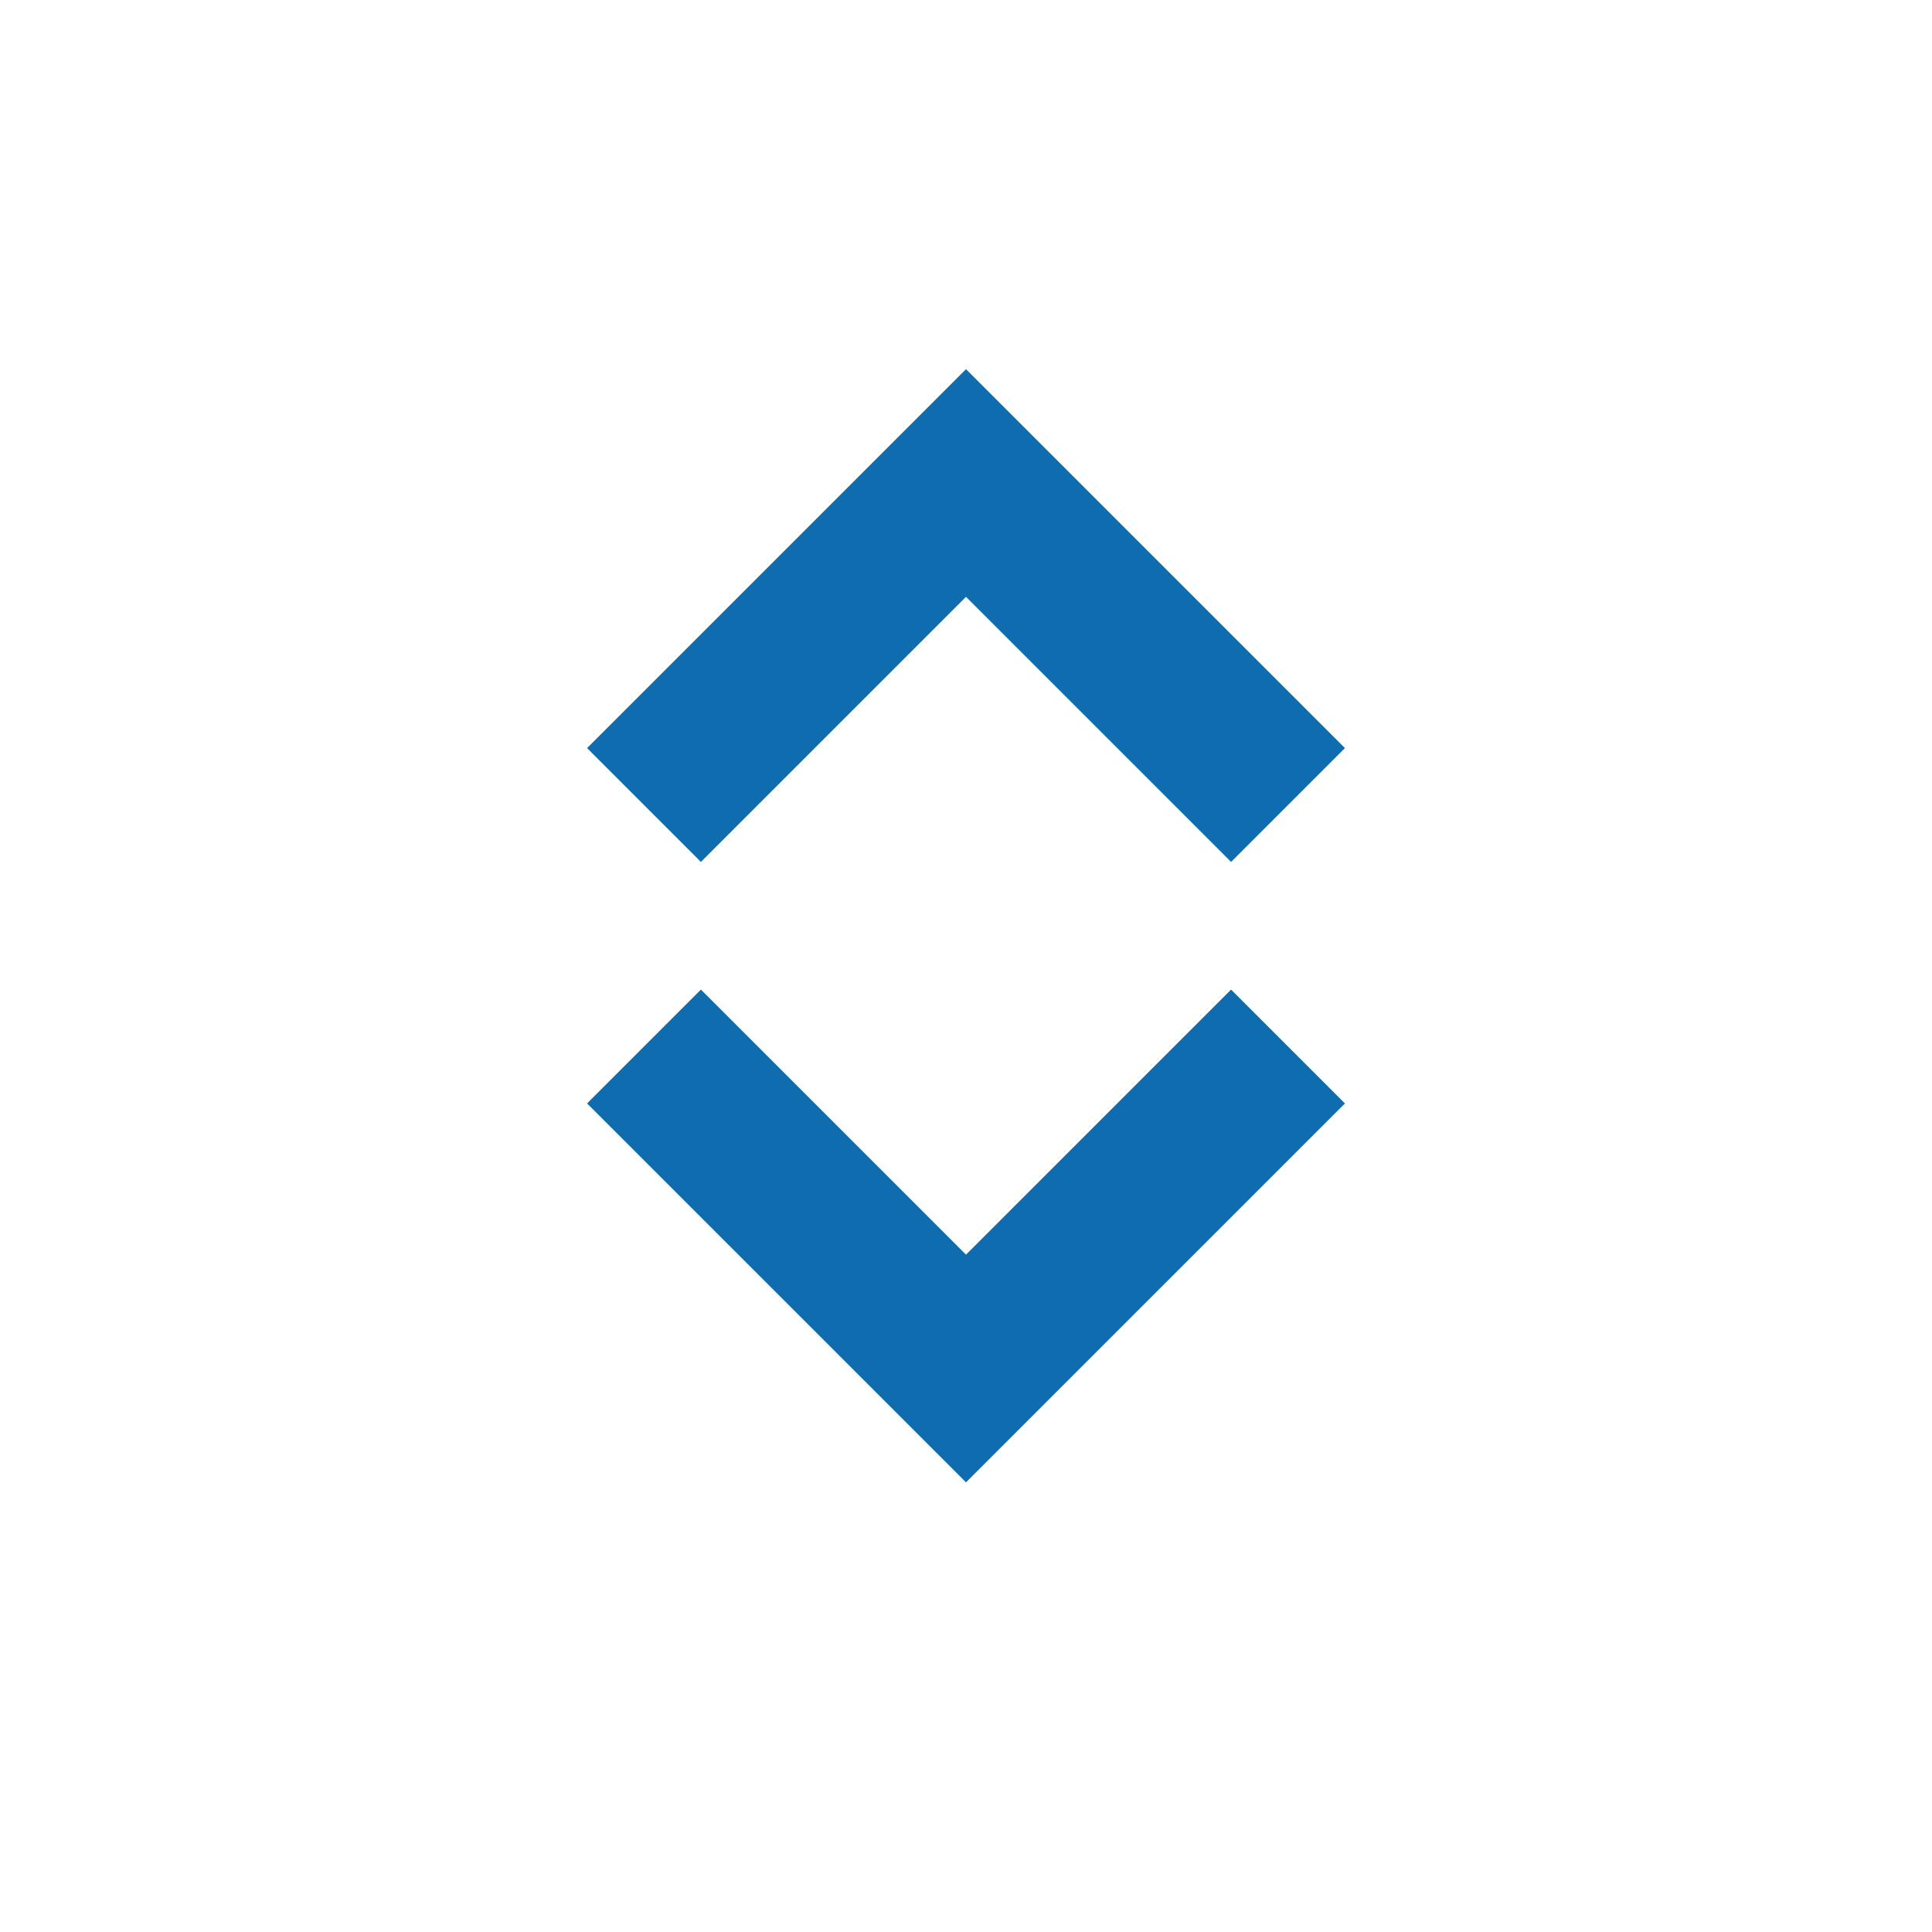 <svg width="24" height="24" viewBox="0 0 24 24" fill="none" xmlns="http://www.w3.org/2000/svg">
<path d="M8 10L12 6L16 10" stroke="#0F6CAE" stroke-width="2"/>
<path d="M16 13L12 17L8 13" stroke="#0F6CAE" stroke-width="2"/>
</svg>
